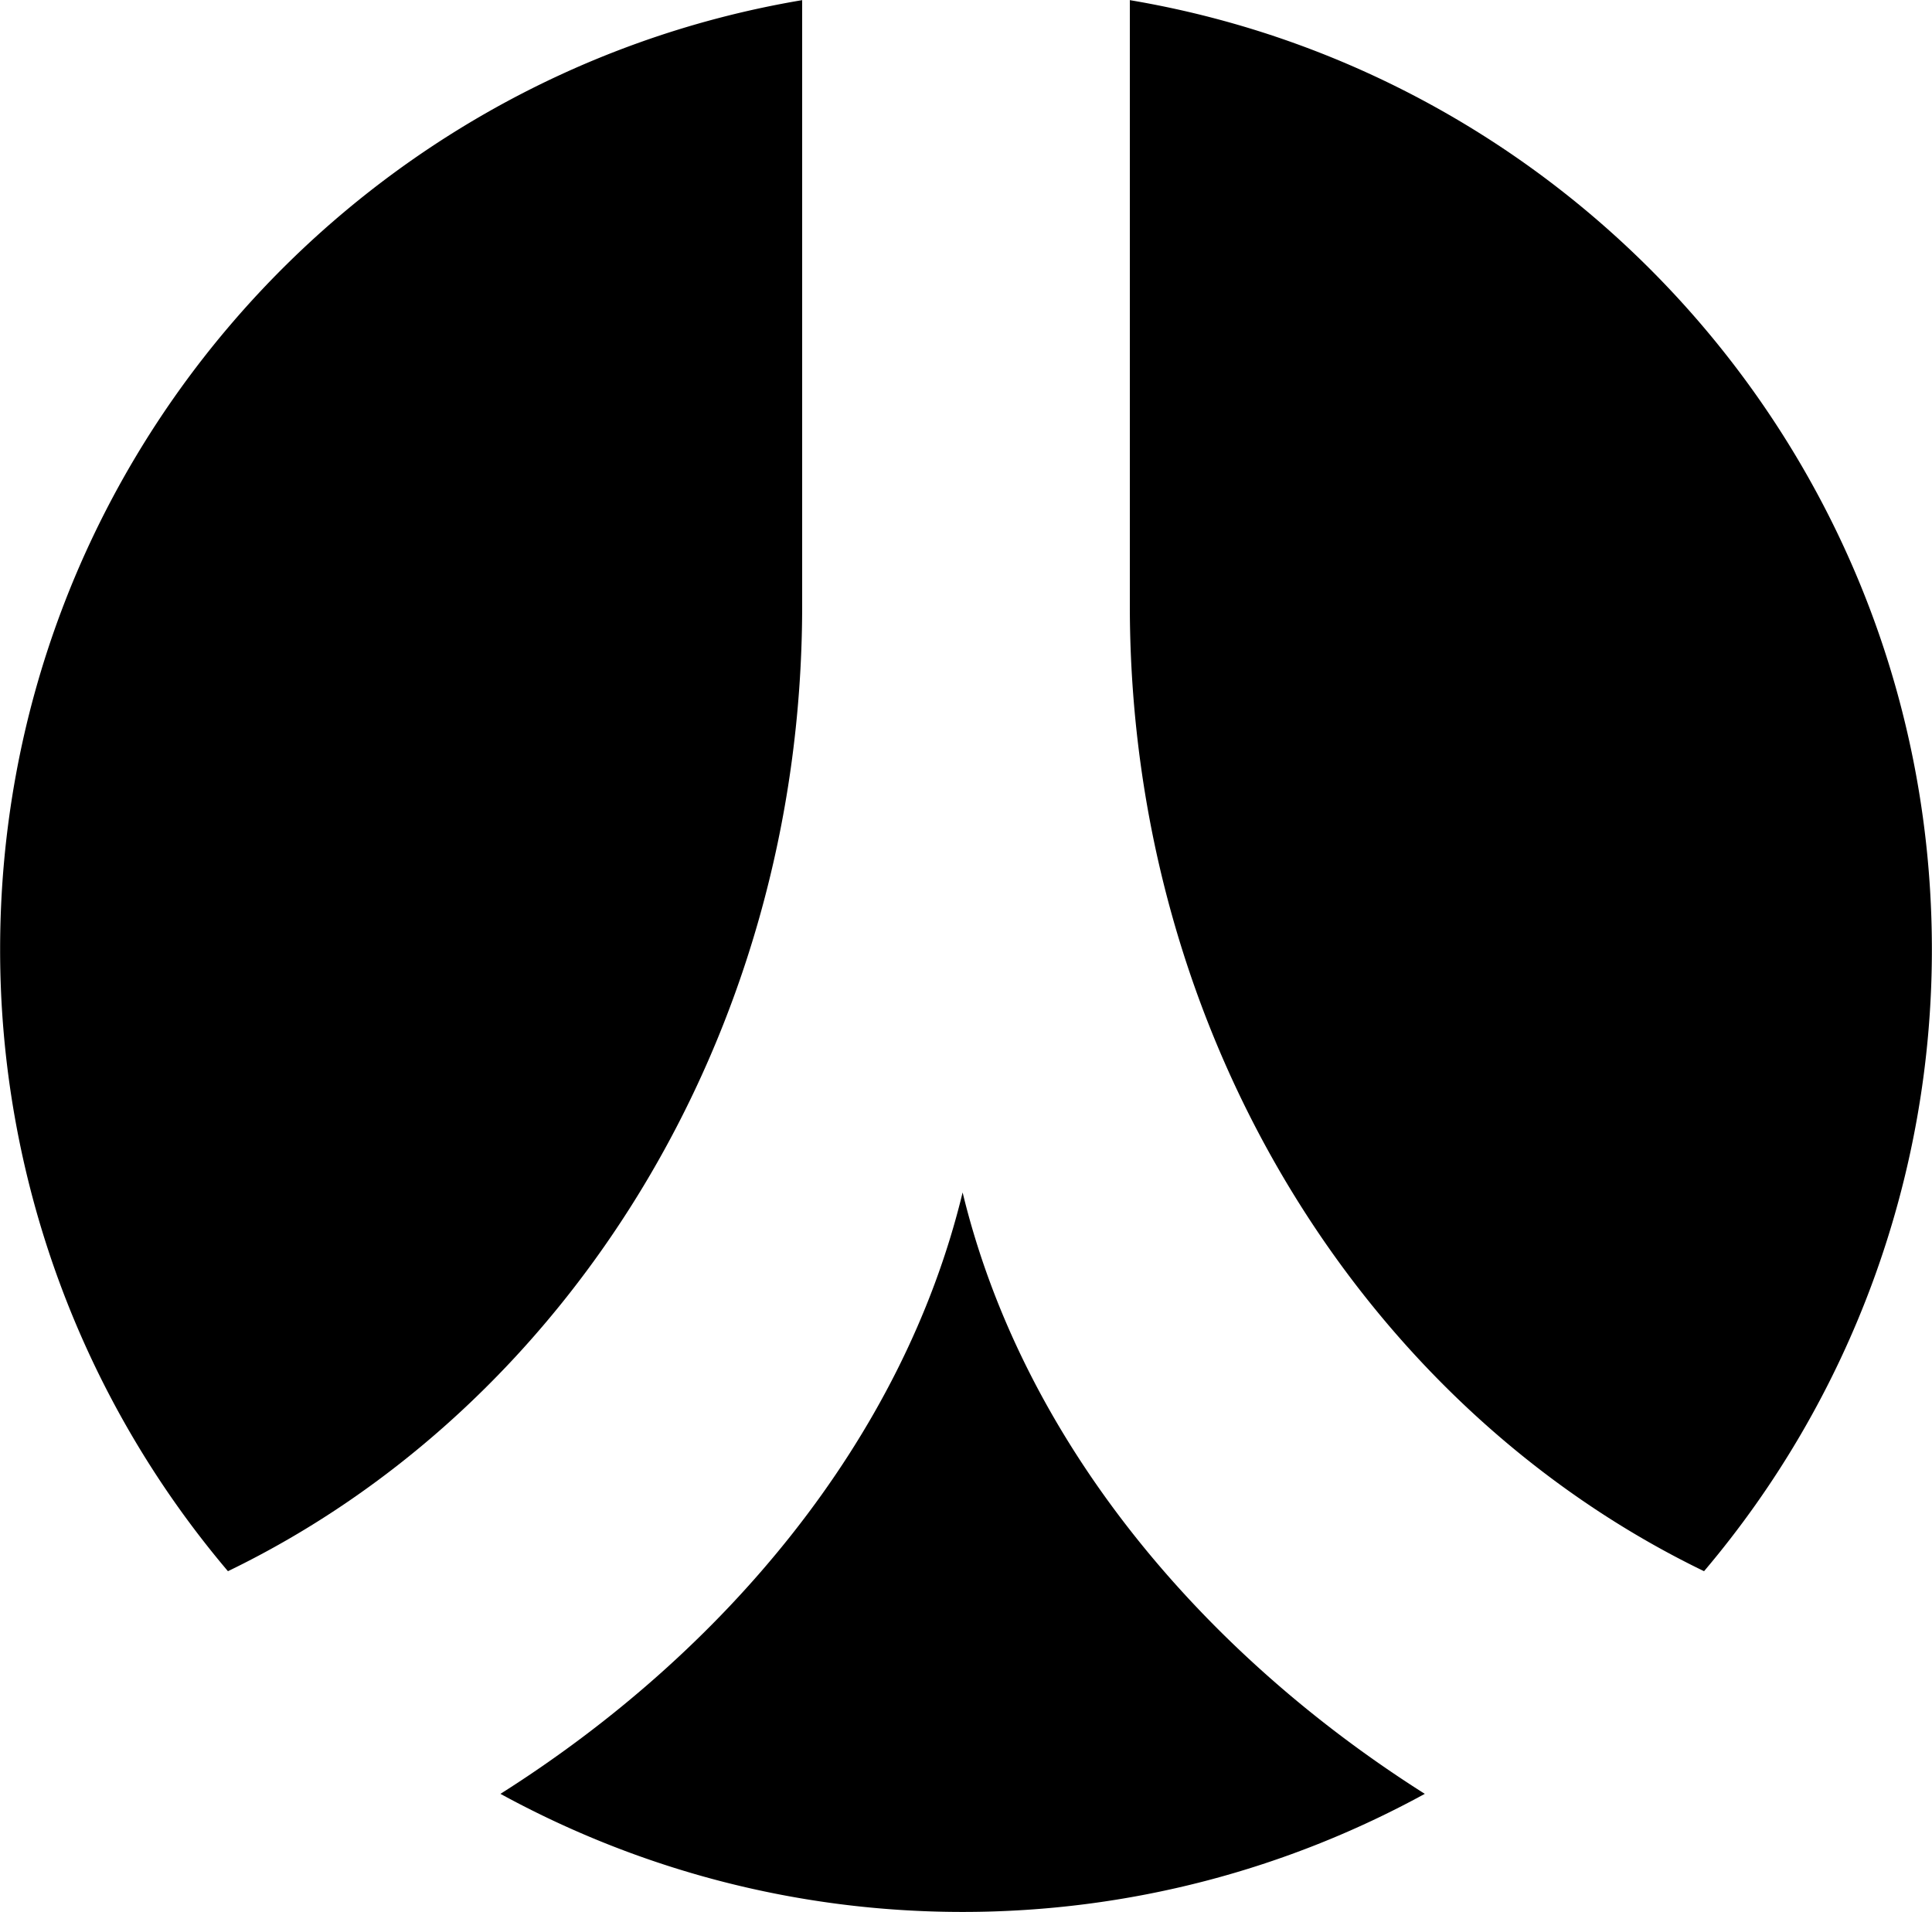 <svg xmlns="http://www.w3.org/2000/svg" viewBox="0 0 16.002 15.835"><path d="M6.645.001C2.876.635.001 3.914.001 7.863a7.96 7.96 0 0 0 1.887 5.15c2.791-1.35 4.744-4.406 4.756-7.966V0zm2.712 0c3.769.634 6.644 3.913 6.644 7.862a7.96 7.96 0 0 1-1.887 5.15c-2.791-1.35-4.744-4.406-4.756-7.966V0zM7.973 9.876c-.497 2.056-1.981 3.813-3.828 4.981 1.138.622 2.441.978 3.828.978s2.691-.356 3.828-.978c-1.847-1.169-3.331-2.925-3.828-4.981z"/></svg>